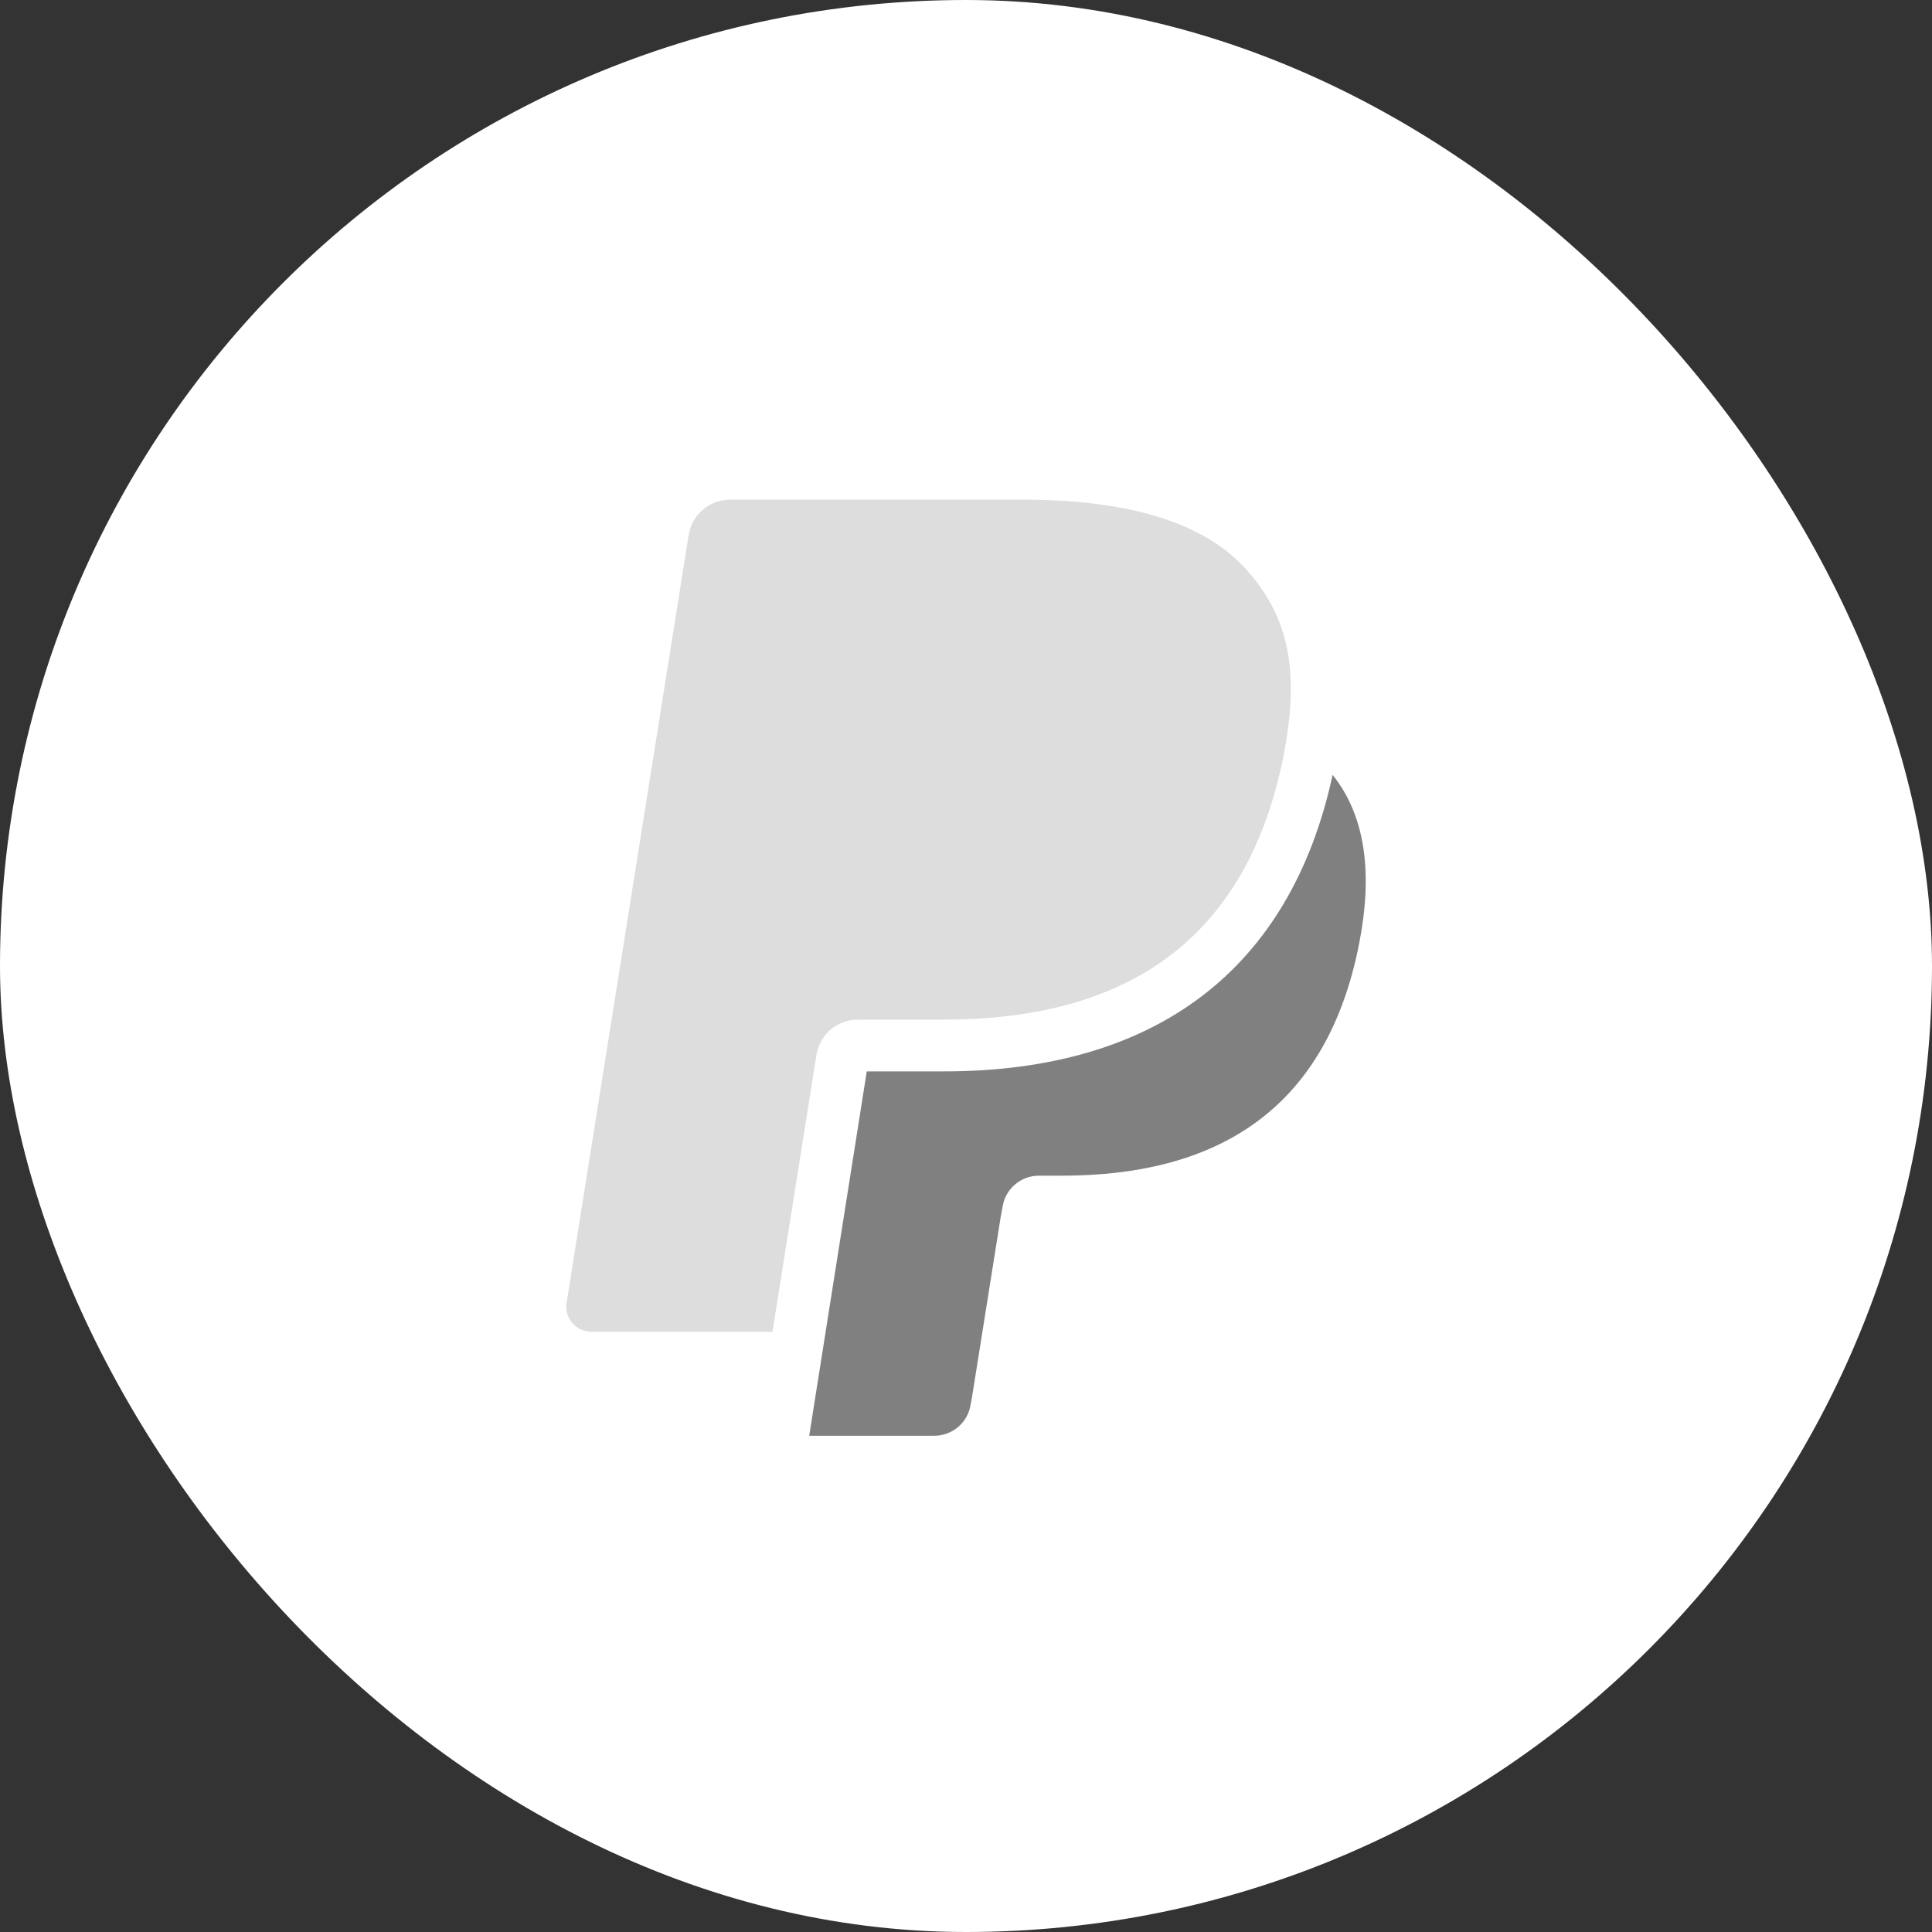 <svg width="58" height="58" viewBox="0 0 58 58" fill="none" xmlns="http://www.w3.org/2000/svg">
<rect x="0" y="0" width="58" height="58" fill="#333333" stroke="none"/>
<rect width="58" height="58" rx="29" fill="white"/>
<path d="M37.436 17.12C36.126 15.636 33.755 15 30.722 15H21.92C21.3 15 20.773 15.448 20.675 16.054L17.009 39.115C16.937 39.57 17.292 39.981 17.756 39.981H23.19L24.554 31.393L24.512 31.663C24.609 31.057 25.134 30.61 25.754 30.61H28.335C33.409 30.61 37.38 28.565 38.541 22.652C38.576 22.476 38.63 22.139 38.63 22.139C38.961 19.951 38.629 18.467 37.436 17.12Z" fill="#DDDDDD"/>
<path d="M40.006 23.262C38.745 29.084 34.721 32.164 28.335 32.164H26.021L24.293 43.102H28.047C28.59 43.102 29.052 42.71 29.136 42.178L29.18 41.947L30.044 36.518L30.1 36.219C30.185 35.687 30.647 35.295 31.188 35.295H31.874C36.312 35.295 39.786 33.508 40.801 28.335C41.209 26.26 41.012 24.519 40.006 23.262Z" fill="#808080"/>
</svg>
